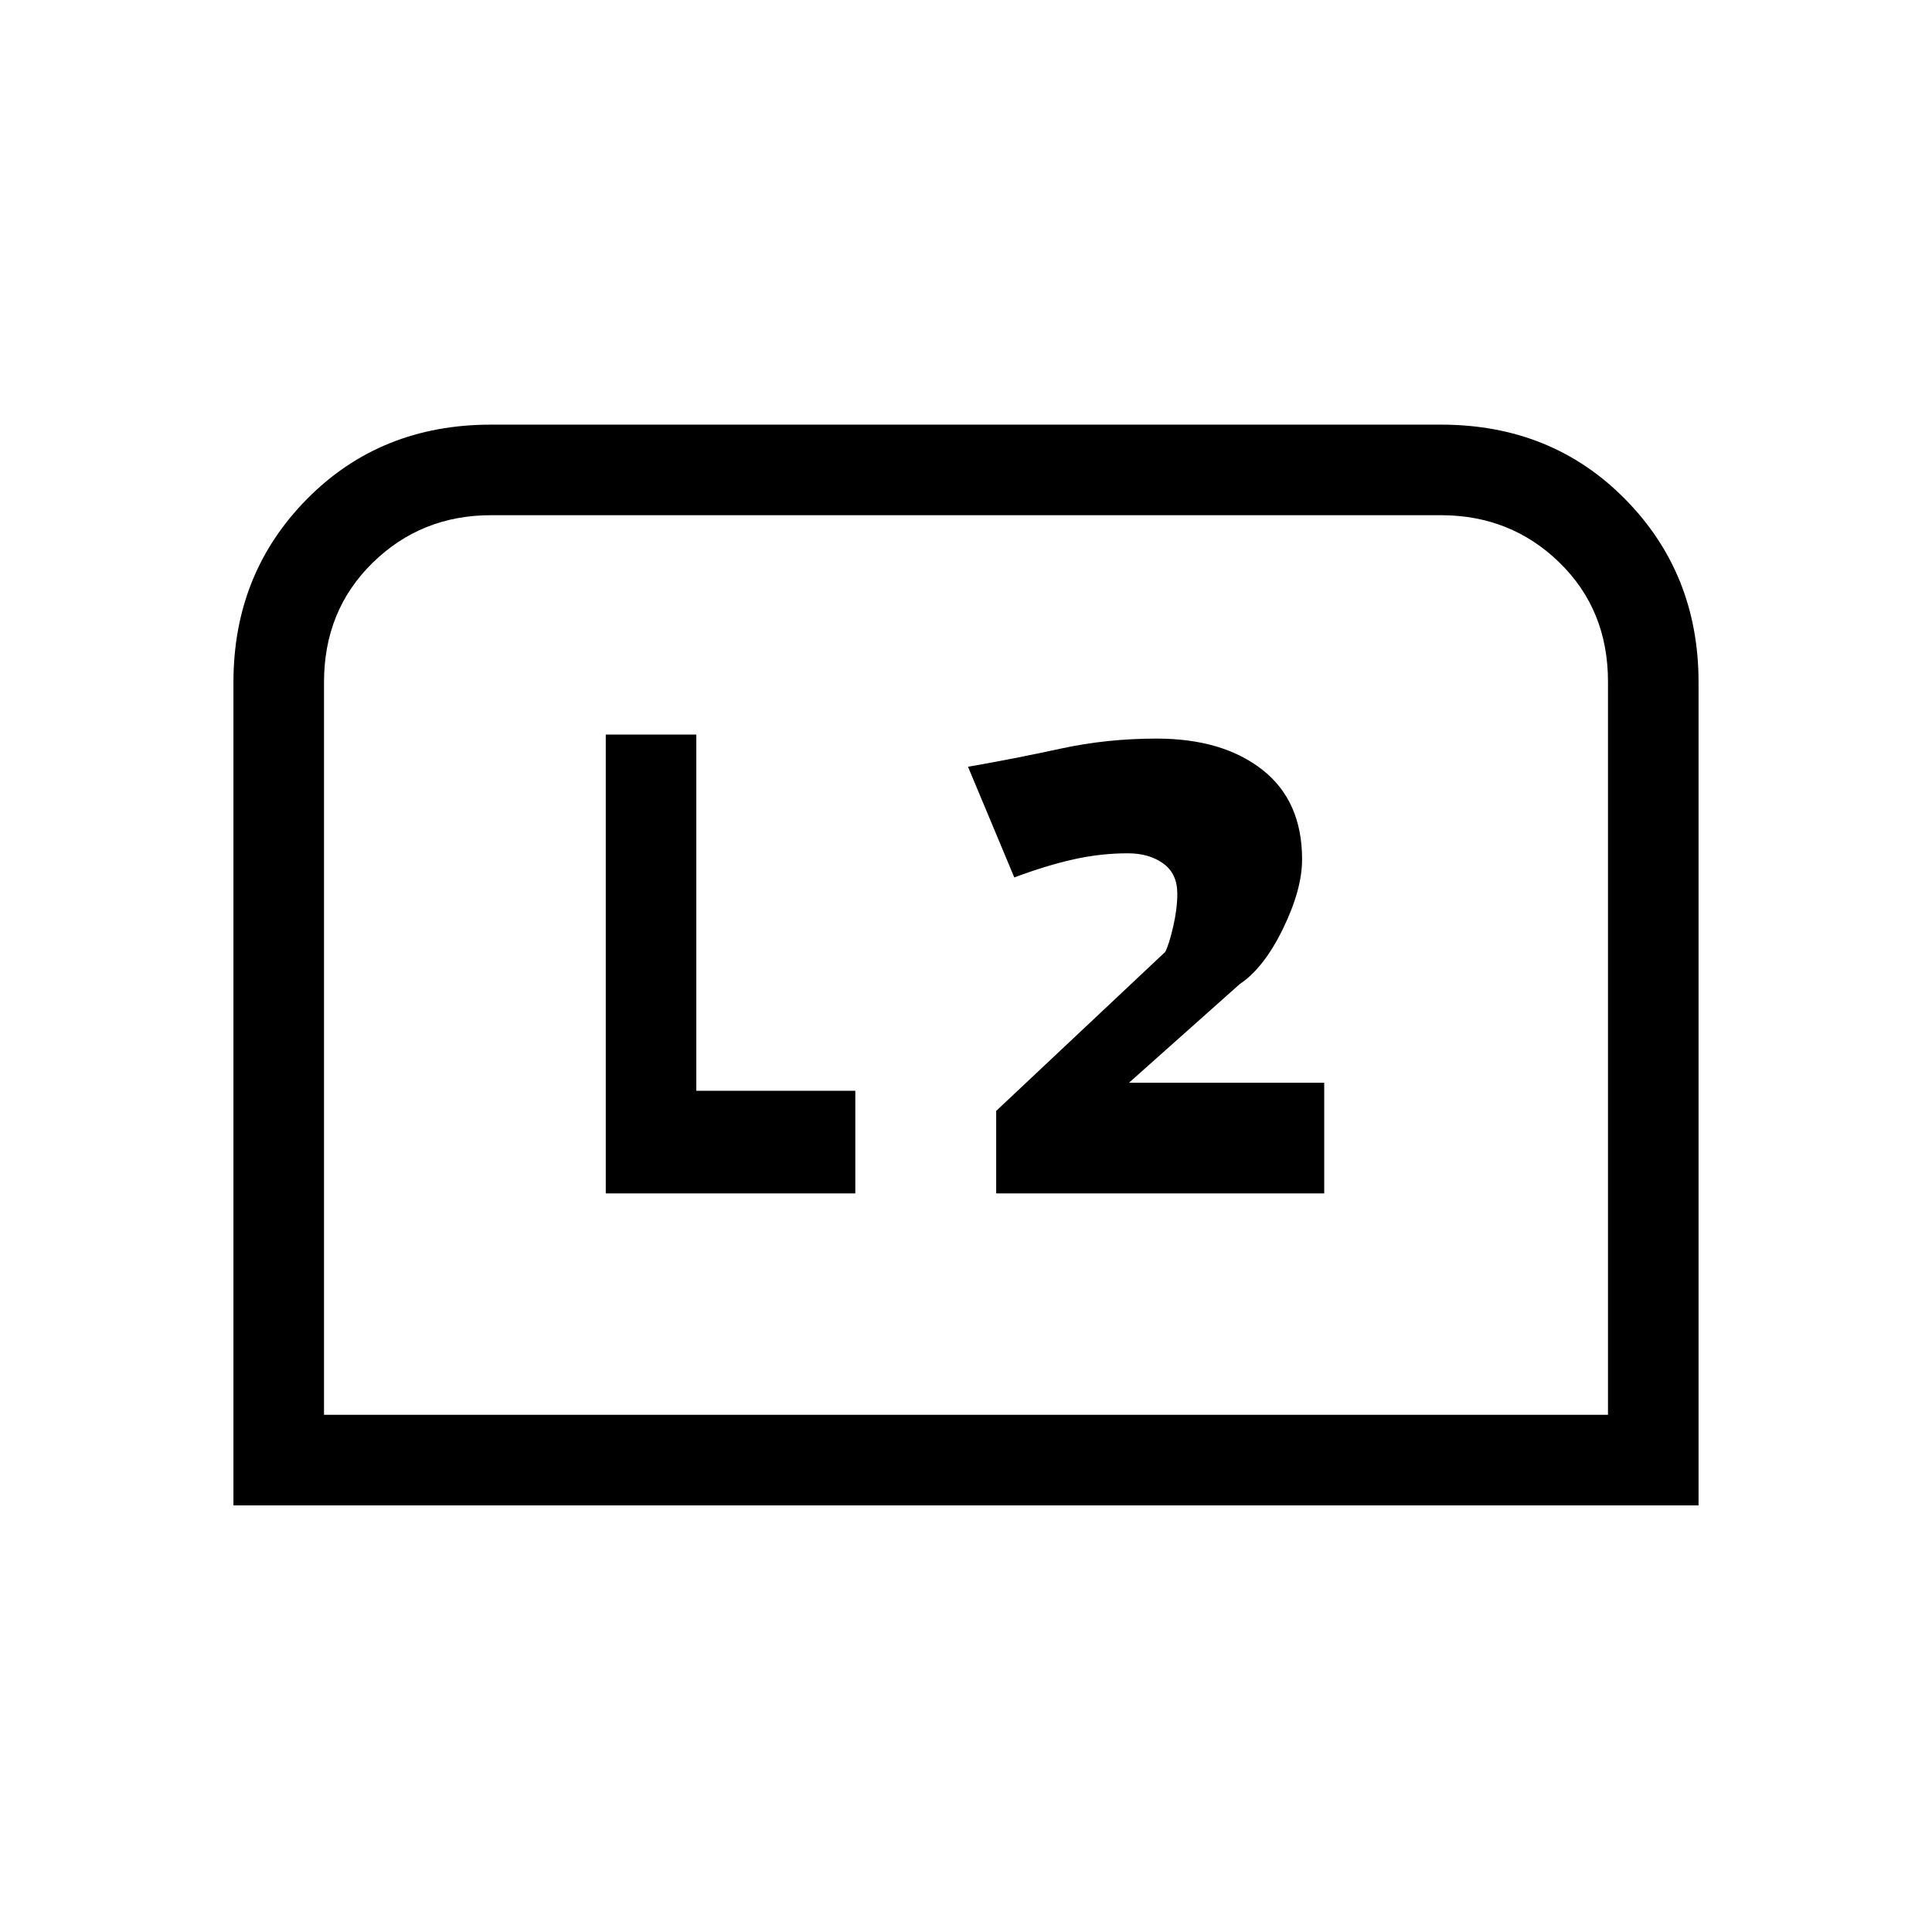 <svg xmlns="http://www.w3.org/2000/svg" height="20" viewBox="0 -960 960 960" width="20"><path d="M116-212v-409q0-54 36.5-91t91.5-37h472q55 0 91.5 37t36.5 91v409H116Zm45-45h638v-364.28q0-35.72-24.15-59.22T716-704H244q-34.7 0-58.85 23.65T161-621v364Zm0 0h638-638Zm334-110h163v-55h-97l55-49q12-8 21.5-27.5T647-533q0-29-19.73-44.5T574.63-593Q550-593 527-588q-23 5-46 9l23 55q16-6 29.5-9t26.9-3q10.6 0 17.6 5.05 7 5.06 7 14.95 0 7.47-2 16.23-2 8.77-4 12.77l-84 79v41Zm-194 0h124v-51h-79v-177h-45v228Z"/></svg>